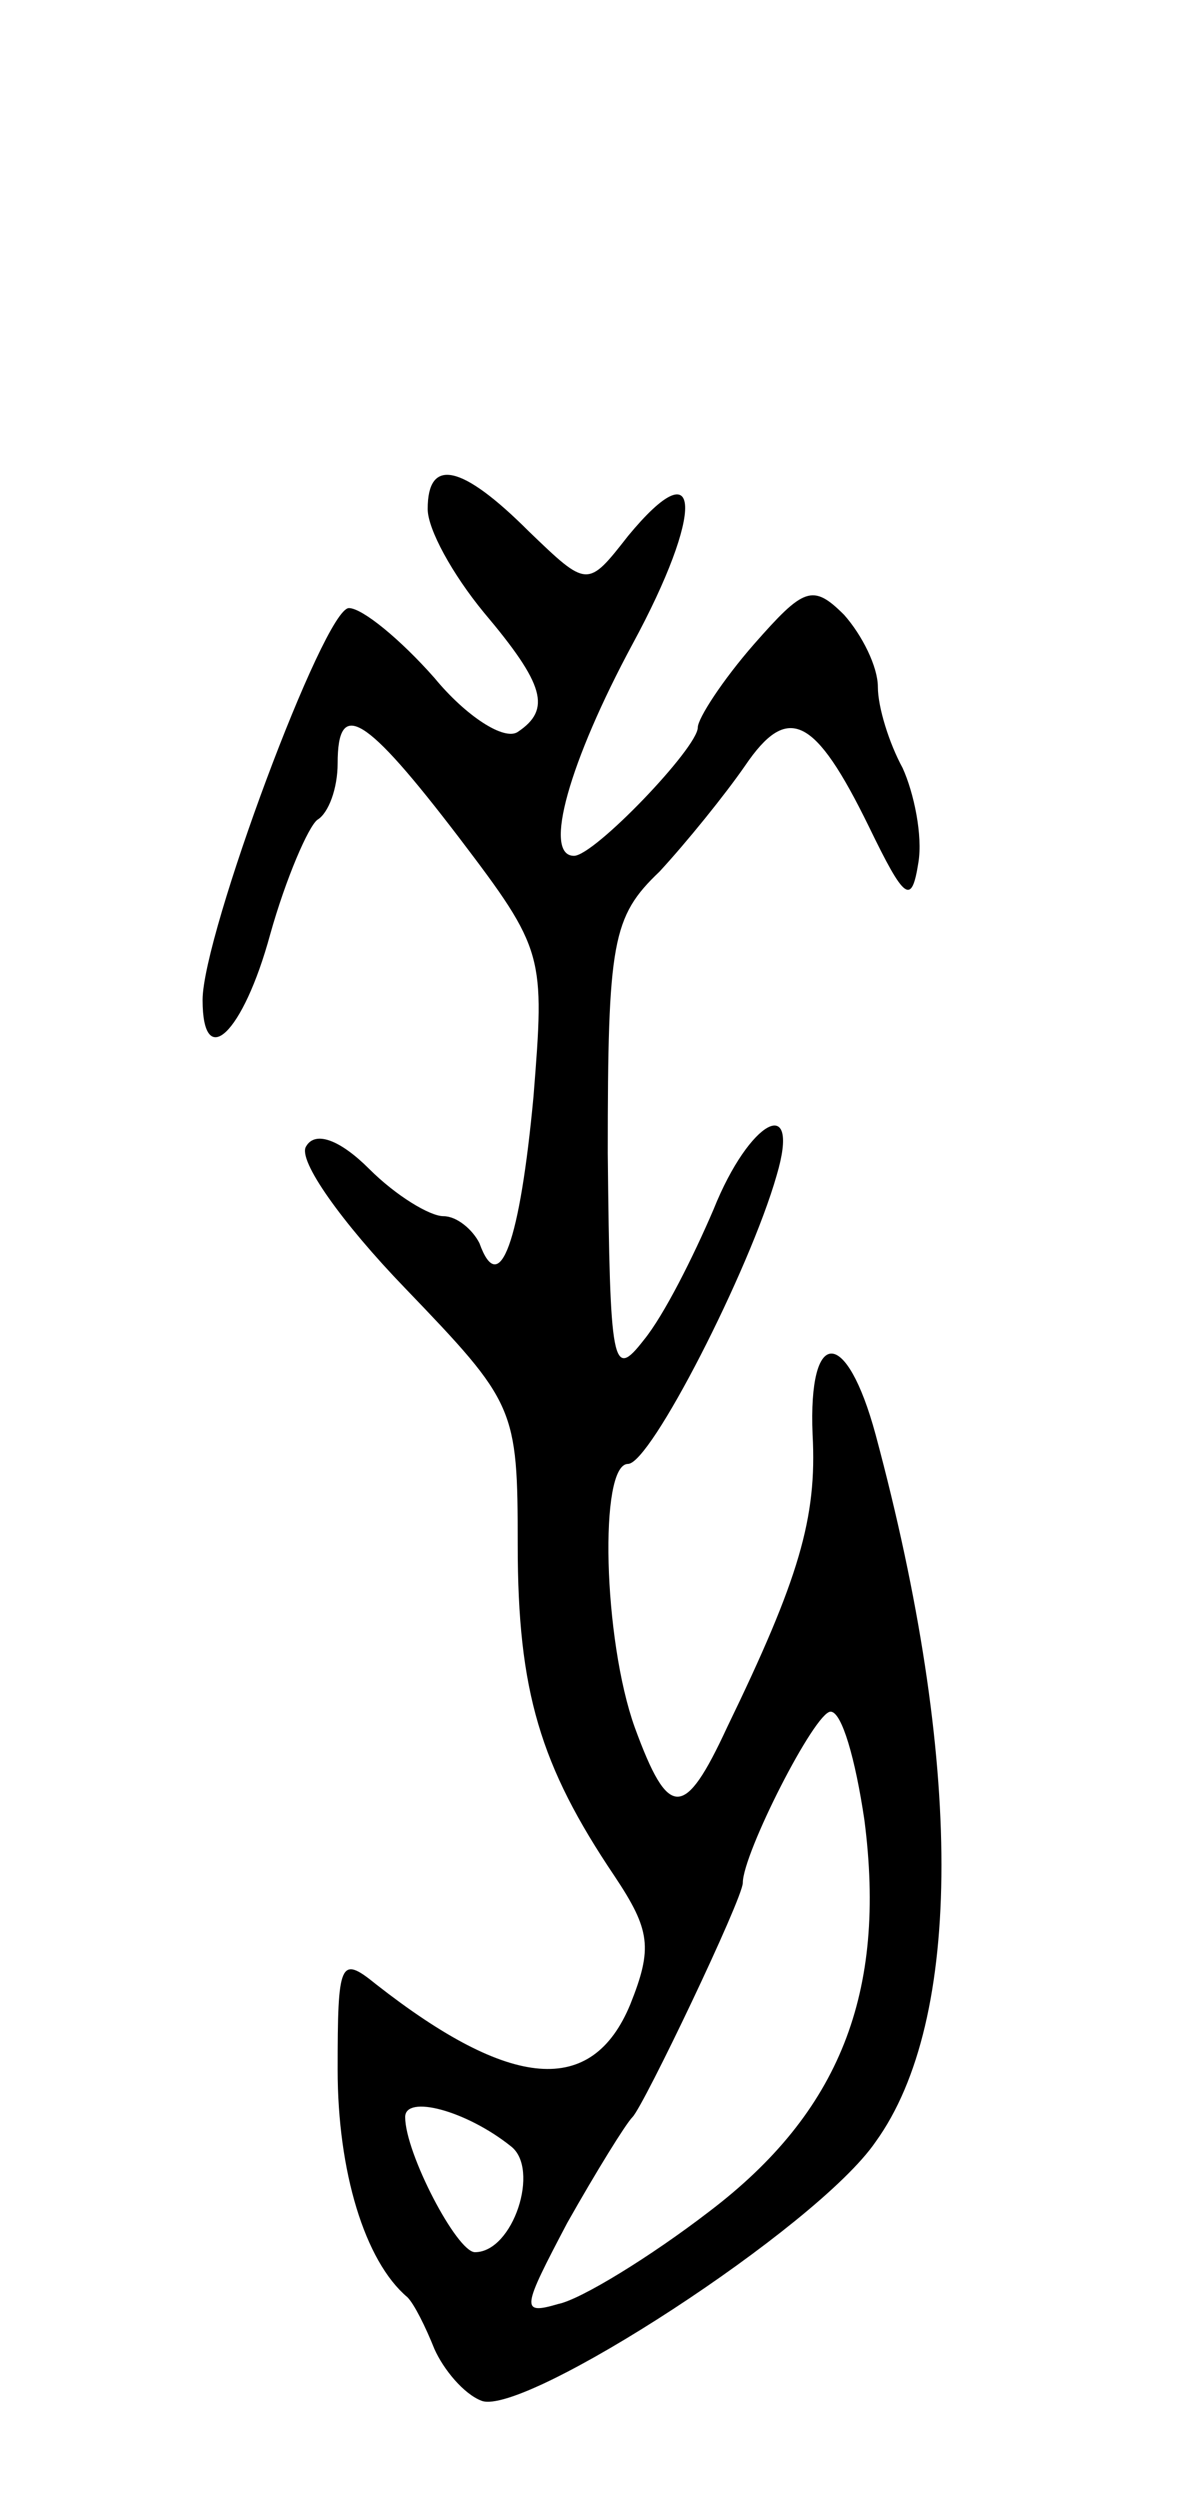 <svg version="1.0" xmlns="http://www.w3.org/2000/svg"
 width="53pt" height="111pt" viewBox="0 0 53 111"
 preserveAspectRatio="xMidYMid meet">
<g transform="translate(0,111) scale(0.1,-0.1)"
fill="#000000" stroke="none">
<path d="M190 884 c0 -9 11 -29 25 -46 27 -32 30 -43 15 -53 -6 -4 -23 7 -37
24 -15 17 -32 31 -38 31 -11 0 -65 -145 -65 -174 0 -32 18 -15 30 29 7 25 17
48 21 51 5 3 9 14 9 25 0 29 12 22 54 -33 38 -50 38 -52 33 -115 -6 -64 -15
-90 -24 -65 -3 6 -10 12 -16 12 -6 0 -21 9 -33 21 -13 13 -24 17 -28 10 -4 -6
16 -34 44 -63 49 -51 50 -53 50 -114 0 -65 10 -98 43 -147 16 -24 17 -32 7
-57 -17 -41 -53 -38 -113 9 -16 13 -17 10 -17 -38 0 -45 12 -85 31 -101 3 -3
8 -13 12 -23 4 -9 13 -20 21 -23 19 -7 149 77 175 115 39 54 39 169 0 314 -13
48 -30 48 -28 0 2 -37 -6 -64 -38 -130 -19 -41 -26 -41 -41 0 -14 39 -16 117
-3 117 10 0 54 86 66 128 11 37 -12 25 -28 -15 -9 -21 -22 -47 -31 -58 -14
-18 -15 -12 -16 83 0 94 2 105 23 125 12 13 29 34 38 47 19 28 31 22 55 -27
16 -33 19 -35 22 -16 2 12 -2 31 -7 42 -6 11 -11 27 -11 36 0 9 -7 23 -15 32
-14 14 -18 12 -40 -13 -14 -16 -25 -33 -25 -37 0 -9 -46 -57 -55 -57 -14 0 -2
42 26 94 32 59 31 88 -2 48 -18 -23 -18 -23 -44 2 -30 30 -45 33 -45 10z m194
-582 c10 -77 -11 -130 -69 -174 -26 -20 -57 -39 -67 -41 -17 -5 -16 -2 4 36
13 23 26 44 29 47 5 5 49 97 49 104 0 13 32 76 39 76 5 0 11 -21 15 -48z
m-157 -145 c13 -10 1 -47 -16 -47 -8 0 -31 44 -31 60 0 10 27 3 47 -13z"/>
</g>
</svg>
